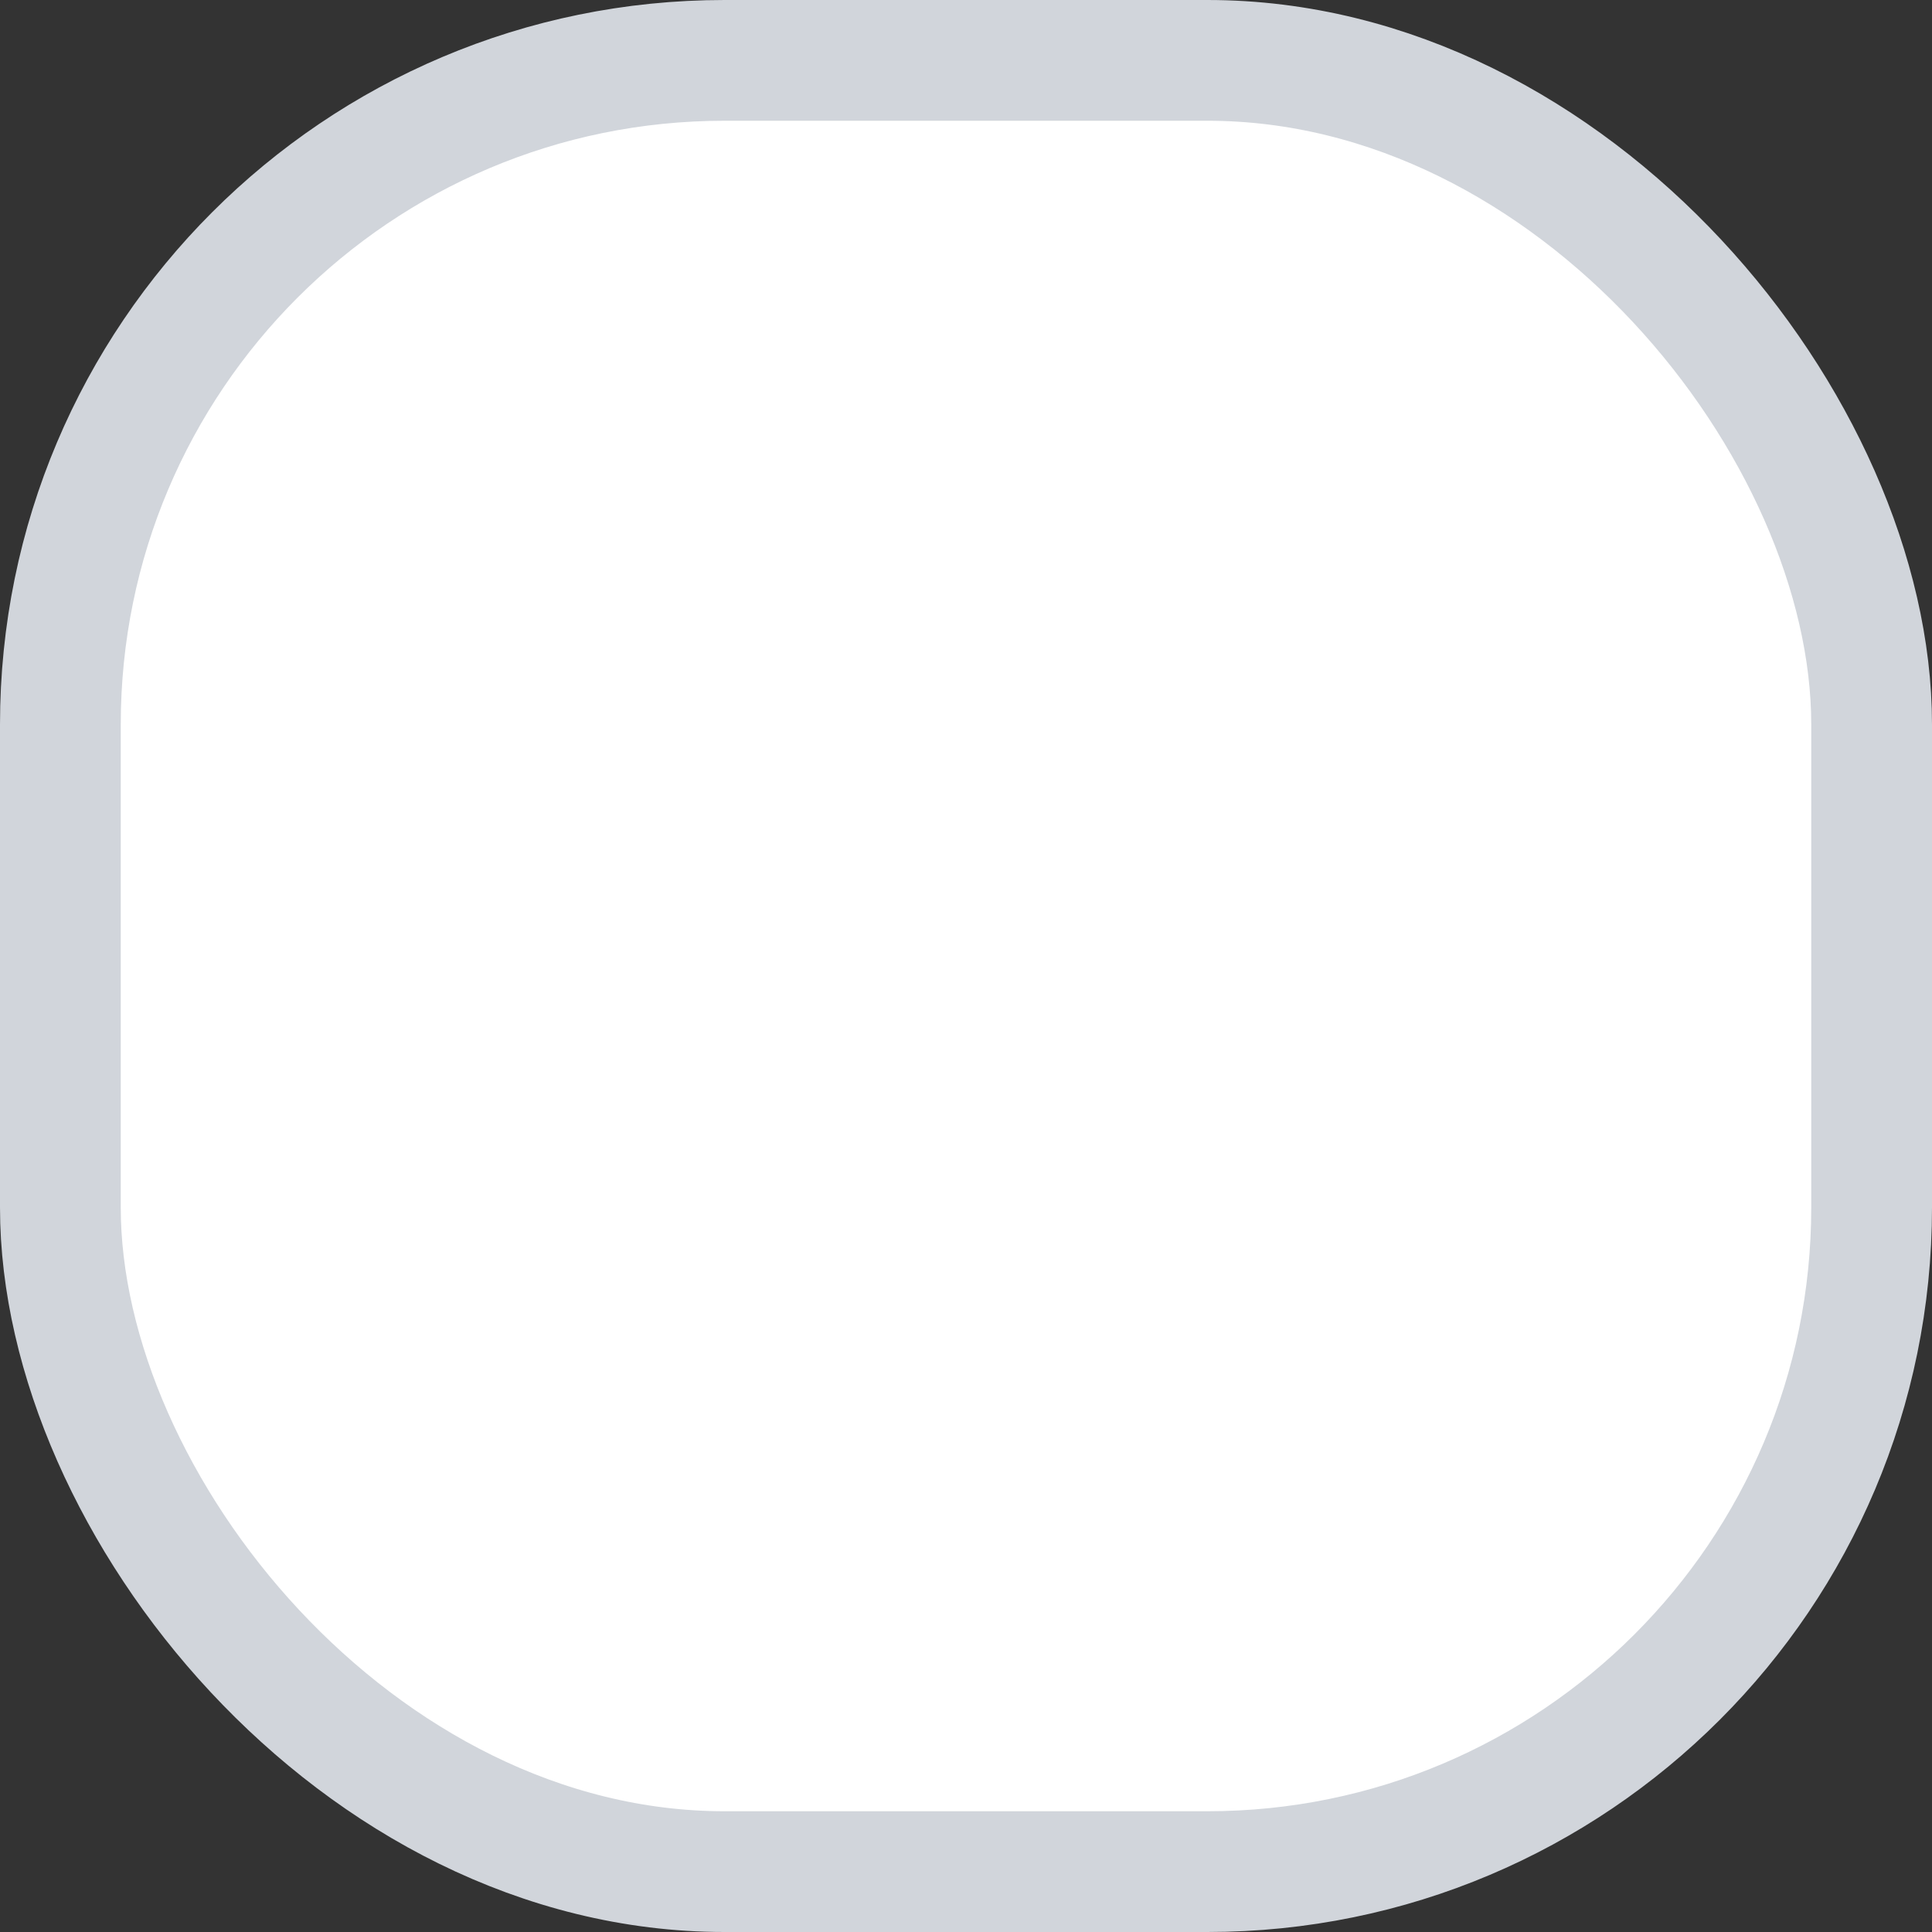 <svg width="16" height="16" viewBox="0 0 16 16" fill="none" xmlns="http://www.w3.org/2000/svg">
<rect x="0" y="0" width="16" height="16" fill="#333333" stroke="none"/>
<rect x="0.5" y="0.5" width="15" height="15" rx="5.5" fill="white"/>
<rect x="0.5" y="0.5" width="15" height="15" rx="5.5" stroke="#D1D5DB"/>
</svg>
